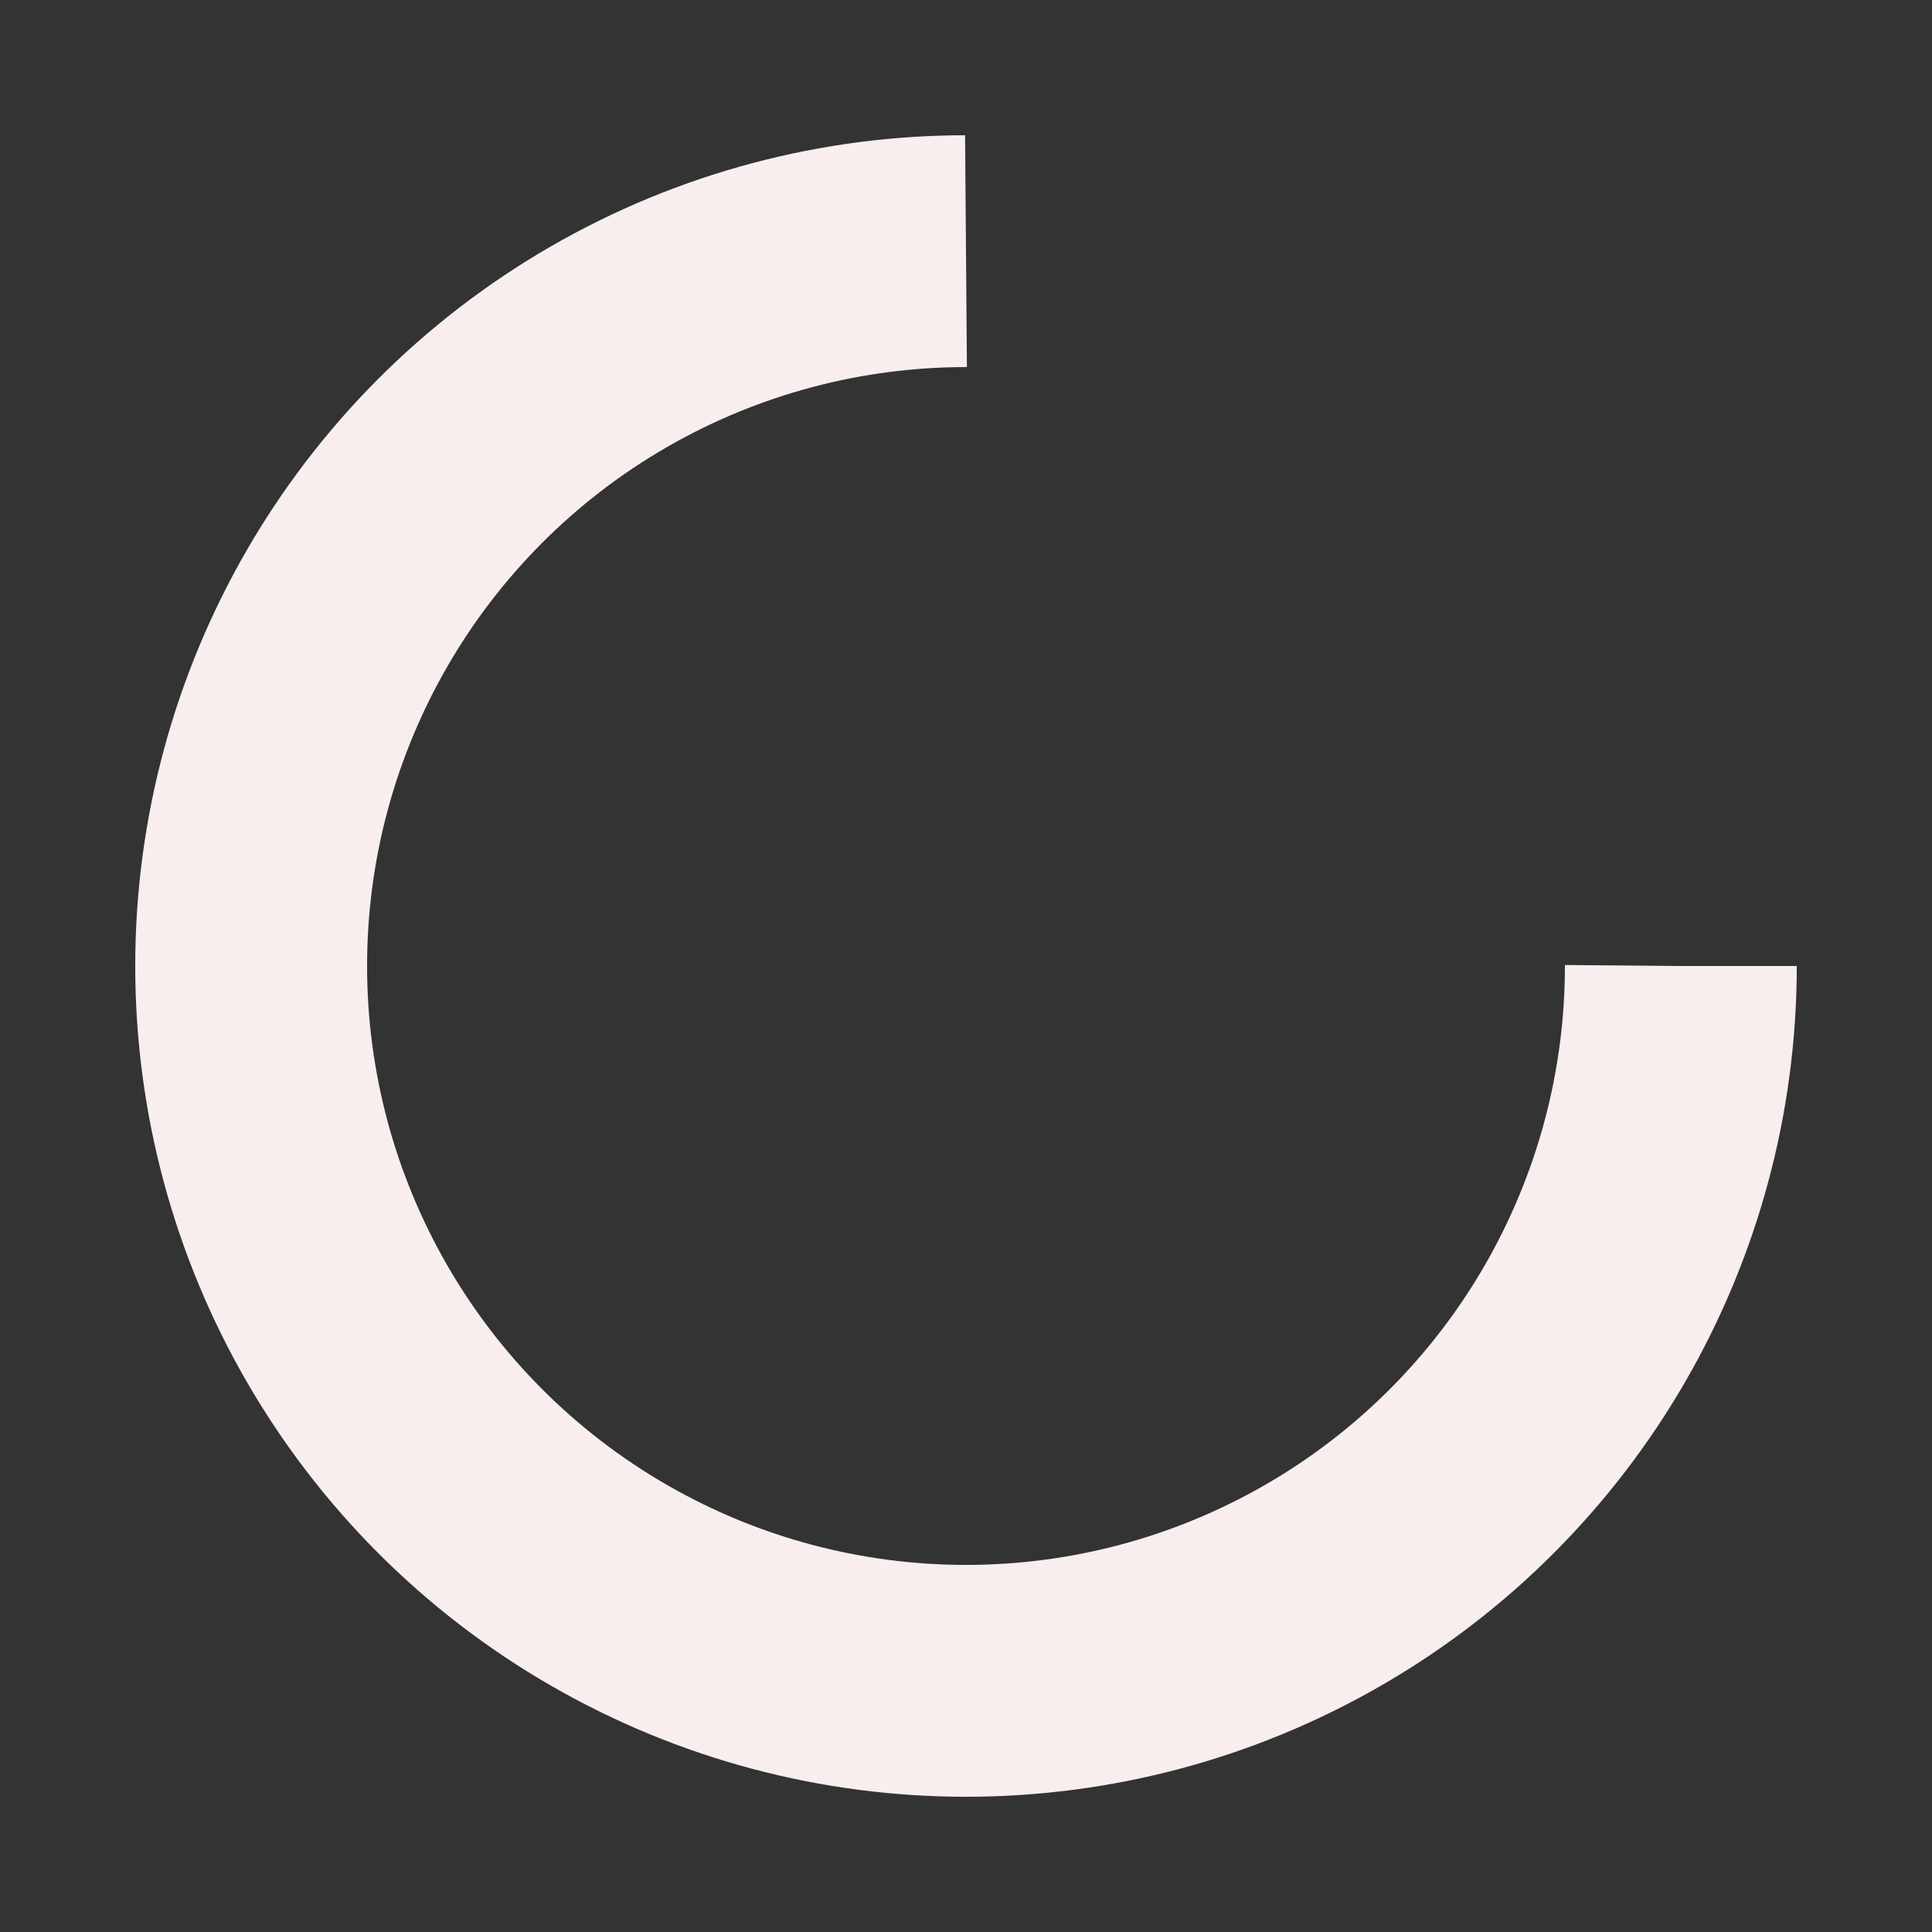 <svg xmlns="http://www.w3.org/2000/svg" viewBox="0 0 100 100" preserveAspectRatio="xMidYMid" width="203" height="203" style="shape-rendering: auto; display: block; background: rgb(39, 91, 195);" xmlns:xlink="http://www.w3.org/1999/xlink"><rect x="0" y="0" width="100" height="100" fill="#333333" stroke="none"/><g><circle stroke-dasharray="174.358 60.119" r="37" stroke-width="12" stroke="#f8eeee" fill="none" cy="50" cx="50">
  <animateTransform keyTimes="0;1" values="0 50 50;360 50 50" dur="1.587s" repeatCount="indefinite" type="rotate" attributeName="transform"></animateTransform>
</circle><g></g></g><!-- [ldio] generated by https://loading.io --></svg>
